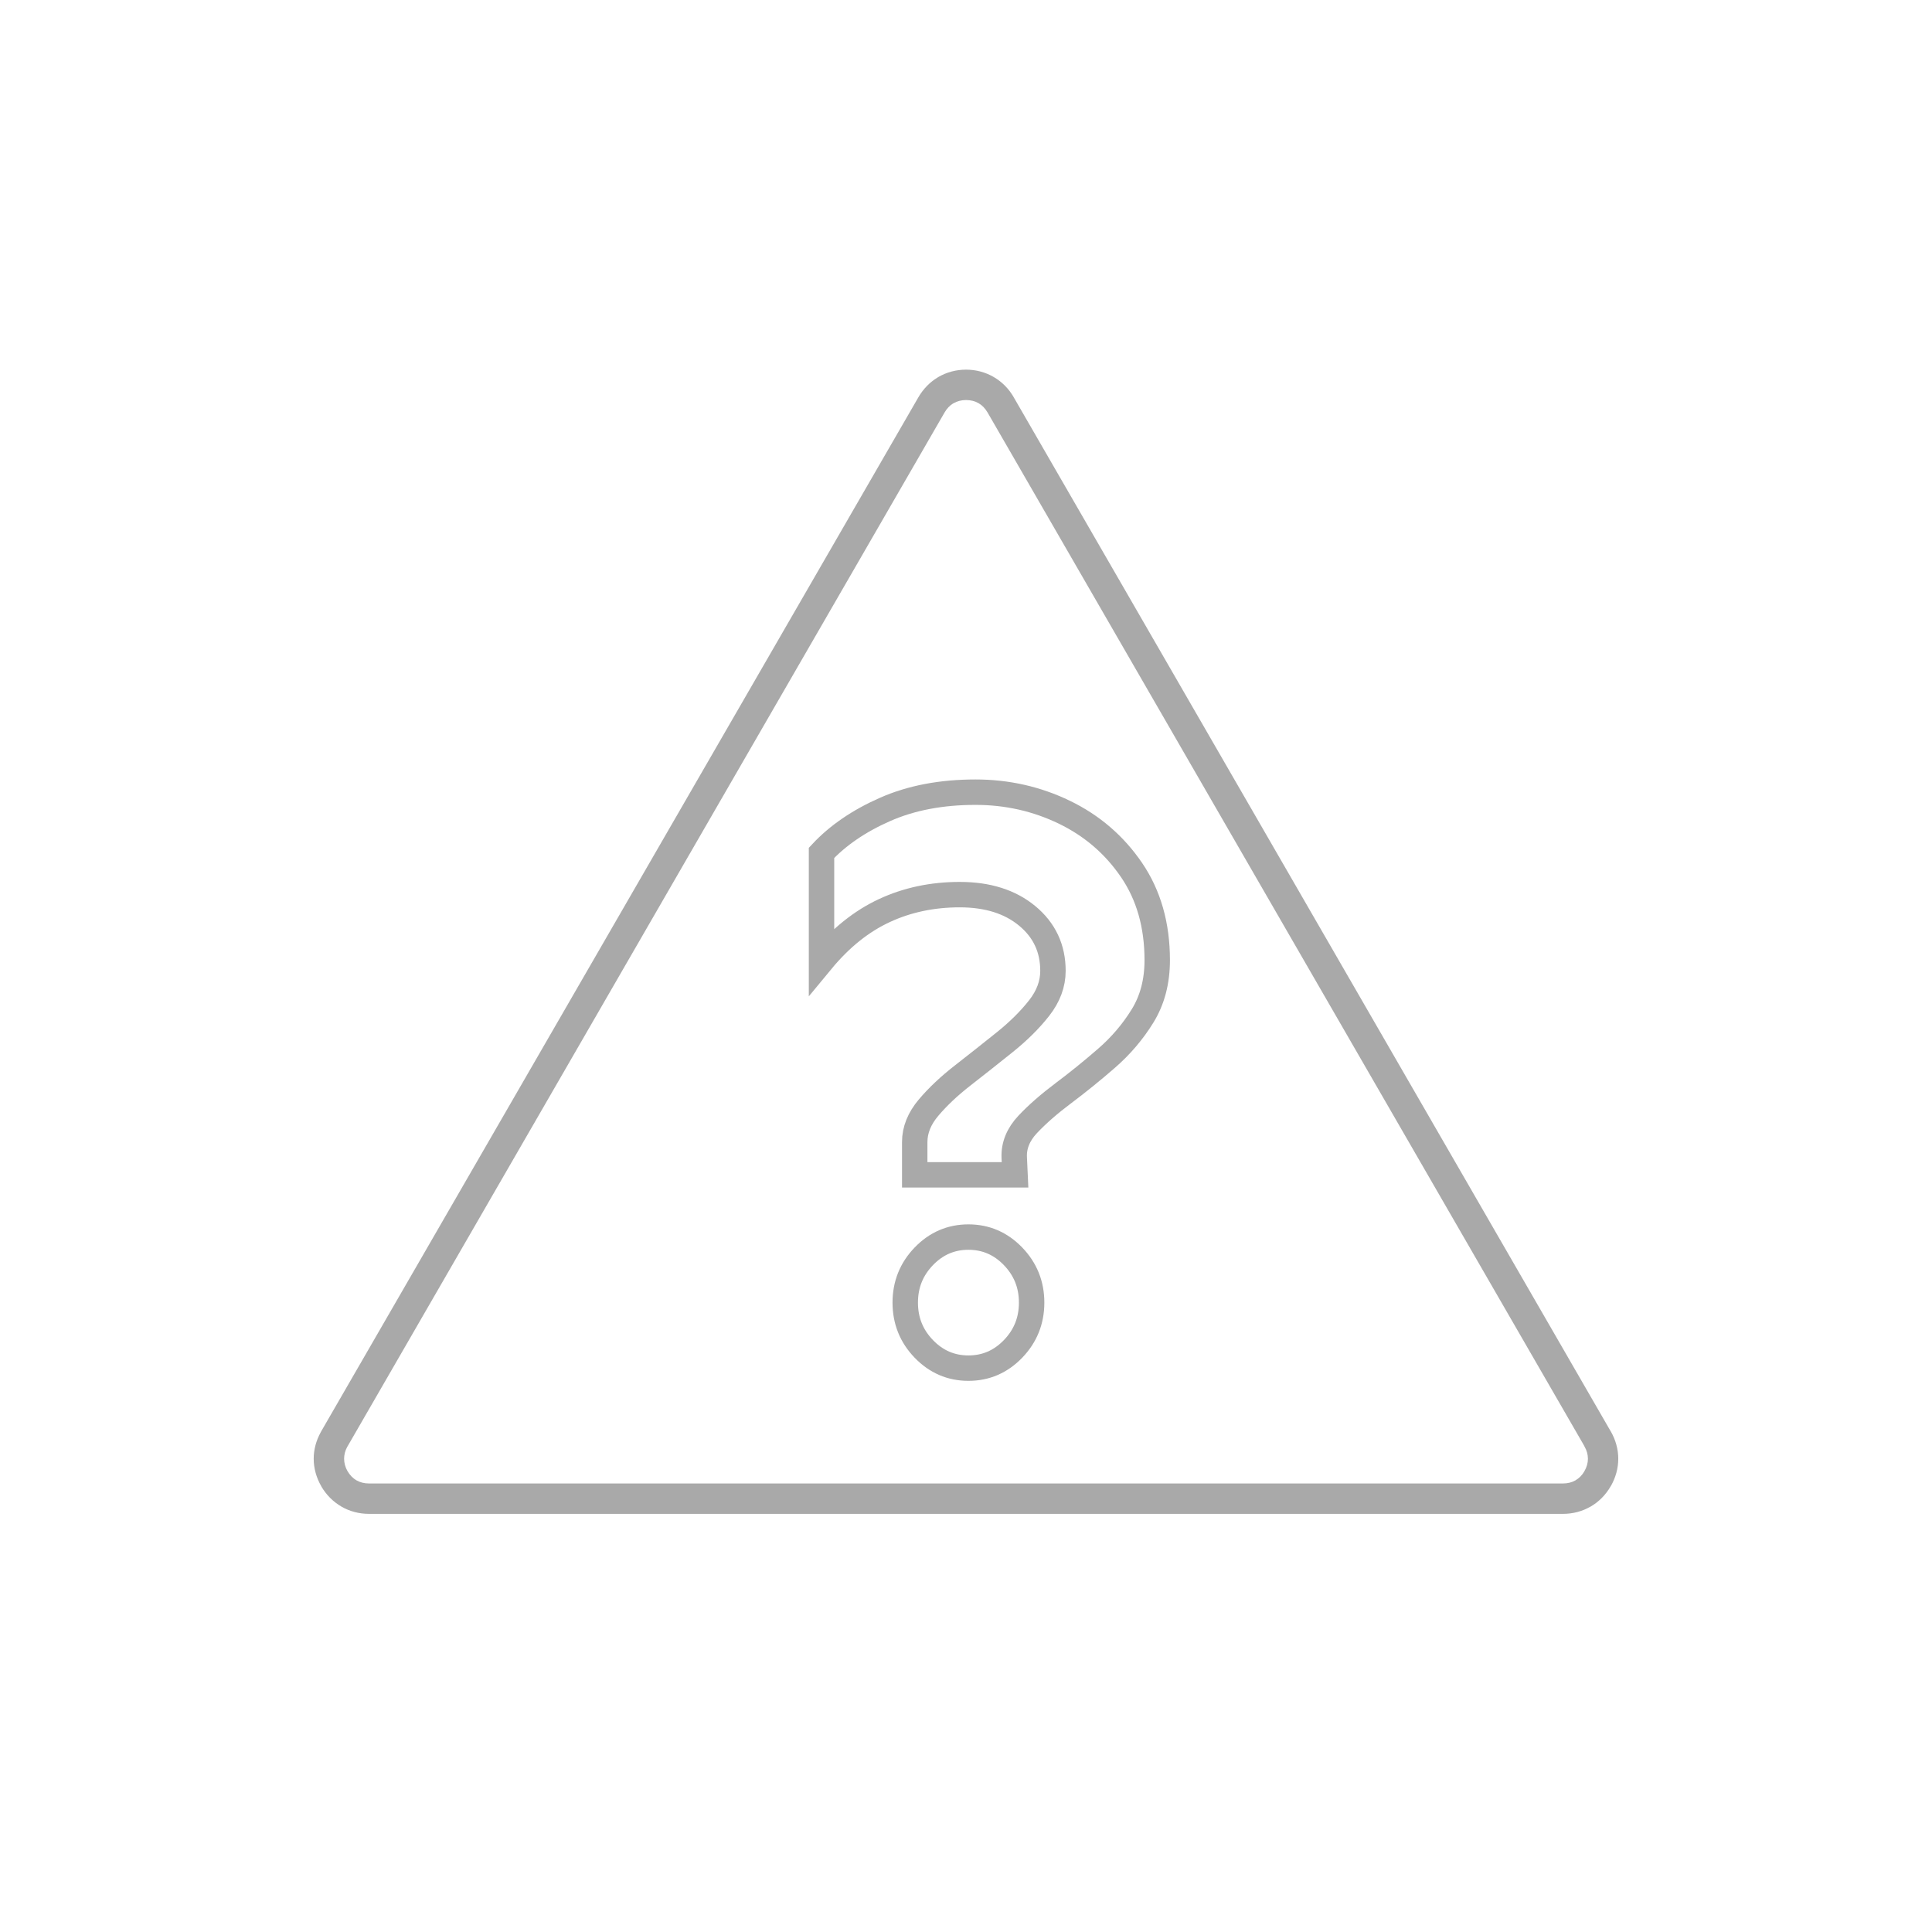 <?xml version="1.0" encoding="utf-8"?>
<!-- Generator: Adobe Illustrator 16.0.0, SVG Export Plug-In . SVG Version: 6.00 Build 0)  -->
<!DOCTYPE svg PUBLIC "-//W3C//DTD SVG 1.1//EN" "http://www.w3.org/Graphics/SVG/1.1/DTD/svg11.dtd">
<svg version="1.1" xmlns="http://www.w3.org/2000/svg" xmlns:xlink="http://www.w3.org/1999/xlink" x="0px" y="0px" width="100px"
	 height="100px" viewBox="0 0 100 100" enable-background="new 0 0 100 100" xml:space="preserve">
<g id="Layer_1" display="none">
	<path display="inline" fill-rule="evenodd" clip-rule="evenodd" fill="#ADADAD" d="M50,23.366c6.787,0,12.932,2.753,17.381,7.201
		c4.447,4.448,7.198,10.593,7.198,17.38c0,3.813-0.872,7.429-2.425,10.653c-1.552,3.223-3.787,6.055-6.516,8.307v6.664
		c0,1.402-0.57,2.674-1.492,3.596c-0.481,0.482-1.061,0.867-1.701,1.127v8.422c0,1.4-0.572,2.674-1.492,3.596
		c-0.921,0.92-2.194,1.492-3.596,1.492h-1.951v3.205c0,0.467-0.379,0.85-0.848,0.85H45.44c-0.469,0-0.847-0.383-0.847-0.85v-3.205
		h-1.951c-1.397,0-2.668-0.572-3.592-1.492l-0.002-0.004h-0.002l-0.008-0.008c-0.917-0.924-1.484-2.191-1.484-3.584v-2.227v-6.197
		c-0.639-0.258-1.214-0.645-1.696-1.125l-0.003-0.002v-0.002l-0.009-0.008c-0.917-0.924-1.484-2.189-1.484-3.584v-6.664
		c-2.729-2.252-4.964-5.086-6.517-8.307c-1.554-3.225-2.425-6.84-2.425-10.653c0-6.787,2.75-12.932,7.199-17.38
		C37.068,26.119,43.213,23.366,50,23.366L50,23.366z M27.205,23.953l-6.979-6.979c-0.33-0.33-0.867-0.33-1.197,0
		c-0.332,0.331-0.332,0.869,0,1.199l6.979,6.98c0.331,0.33,0.869,0.33,1.198,0C27.537,24.821,27.537,24.283,27.205,23.953
		L27.205,23.953z M73.994,25.152l6.979-6.98c0.33-0.33,0.33-0.868,0-1.199c-0.331-0.33-0.869-0.33-1.199,0l-6.979,6.979
		c-0.33,0.33-0.33,0.868,0,1.2C73.125,25.482,73.662,25.482,73.994,25.152L73.994,25.152z M16.917,47.099
		c0.468,0,0.849,0.379,0.849,0.846c0,0.47-0.381,0.848-0.849,0.848H7.046c-0.468,0-0.848-0.377-0.848-0.848
		c0-0.467,0.38-0.846,0.848-0.846H16.917L16.917,47.099z M83.084,48.792c-0.469,0-0.848-0.377-0.848-0.848
		c0-0.467,0.379-0.846,0.848-0.846h9.87c0.469,0,0.849,0.379,0.849,0.846c0,0.47-0.38,0.848-0.849,0.848H83.084L83.084,48.792z
		 M50.849,14.863c0,0.468-0.38,0.848-0.849,0.848s-0.848-0.379-0.848-0.848V4.991c0-0.467,0.379-0.848,0.848-0.848
		s0.849,0.381,0.849,0.848V14.863L50.849,14.863z M39.251,83.641H60.75v-4.982h-0.198h-3.123H42.571H39.45h-0.199V83.641
		L39.251,83.641z M60.75,85.336H39.251v1.379c0,0.936,0.381,1.783,0.993,2.396l0.003,0.002c0.612,0.613,1.46,0.992,2.396,0.992
		h2.798h9.118h2.799c0.935,0,1.783-0.381,2.396-0.994s0.996-1.463,0.996-2.396V85.336L60.75,85.336z M56.581,57.422l-0.002-0.043
		v-4.408h-5.73v4.408c0,0.469-0.38,0.848-0.849,0.848s-0.848-0.379-0.848-0.848v-4.408h-5.733v4.408v0.031v19.553h13.162V57.422
		L56.581,57.422z M56.579,51.275v-4.408c0-0.468,0.382-0.848,0.849-0.848c0.468,0,0.848,0.379,0.848,0.848v5.211l0.002,0.045v24.84
		h2.274c0.933,0,1.78-0.383,2.394-0.996c0.615-0.615,0.996-1.461,0.996-2.396v-7.066h0.002c0-0.248,0.111-0.494,0.32-0.66
		c2.678-2.137,4.865-4.861,6.367-7.979c1.442-2.998,2.253-6.363,2.253-9.919c0-6.318-2.562-12.04-6.702-16.182
		c-4.14-4.141-9.863-6.701-16.182-6.701c-6.32,0-12.04,2.56-16.182,6.701c-4.14,4.141-6.702,9.864-6.702,16.182
		c0,3.556,0.809,6.921,2.253,9.917c1.496,3.104,3.67,5.816,6.329,7.949c0.218,0.154,0.359,0.406,0.359,0.691v7.066
		c0,0.938,0.38,1.785,0.992,2.396l0.003,0.004c0.614,0.611,1.46,0.992,2.397,0.992h2.273v-24.84V52.09v-5.223
		c0-0.468,0.381-0.848,0.848-0.848c0.469,0,0.848,0.379,0.848,0.848v4.408h5.733v-4.408c0-0.468,0.379-0.848,0.848-0.848
		s0.849,0.379,0.849,0.848v4.408H56.579L56.579,51.275z M53.713,91.803h-7.425v2.355h7.425V91.803z"/>
</g>
<g id="Layer_2" display="none">
	<path display="inline" fill-rule="evenodd" clip-rule="evenodd" fill="#F48453" d="M48.893,22.601L34.425,47.656L17.987,76.121
		l-0.019,0.031c-0.104,0.194-0.157,0.401-0.157,0.606c0,0.22,0.06,0.439,0.175,0.641h0.001c0.121,0.209,0.281,0.372,0.463,0.478
		l0.002,0.001l0.001-0.001c0.182,0.106,0.402,0.162,0.643,0.162h61.806c0.241,0,0.462-0.056,0.644-0.161v-0.001
		c0.188-0.108,0.35-0.271,0.466-0.474l0.003-0.004h-0.003c0.118-0.204,0.179-0.422,0.179-0.641c0-0.215-0.061-0.434-0.179-0.638
		l-0.022-0.044L51.114,22.6v0.001c-0.122-0.209-0.28-0.372-0.464-0.477c-0.185-0.106-0.404-0.163-0.646-0.163
		s-0.46,0.057-0.644,0.163l-0.036,0.019C49.155,22.249,49.009,22.402,48.893,22.601L48.893,22.601z M53.405,64.667v5.665
		c0,0.433-0.353,0.784-0.786,0.784h-5.211c-0.433,0-0.785-0.352-0.785-0.784v-5.665c0-0.436,0.353-0.787,0.785-0.787h5.211
		C53.053,63.88,53.405,64.231,53.405,64.667L53.405,64.667z M51.834,69.546h-3.64v-4.095h3.64V69.546L51.834,69.546z M53.656,39.522
		l-0.379,20.564c-0.006,0.43-0.354,0.771-0.783,0.771v0.003h-5.045c-0.434,0-0.786-0.353-0.786-0.786l0.003-0.056l-0.323-20.568
		c-0.007-0.432,0.338-0.788,0.771-0.795h0.012v-0.003h5.75c0.434,0,0.786,0.352,0.786,0.787
		C53.661,39.467,53.659,39.496,53.656,39.522L53.656,39.522z M51.727,59.29H48.22l-0.299-19.065h4.157L51.727,59.29L51.727,59.29z
		 M33.068,46.87l14.468-25.056c0.249-0.428,0.585-0.772,0.987-1.018l0.05-0.031c0.427-0.246,0.913-0.377,1.43-0.377
		c0.515,0,0.998,0.131,1.425,0.377c0.426,0.246,0.783,0.602,1.041,1.049l-0.002,0.001l0.002,0.001l30.876,53.481l0.024,0.037
		c0.261,0.452,0.391,0.939,0.391,1.424c0,0.488-0.13,0.977-0.391,1.427l-0.002-0.001c-0.26,0.45-0.616,0.807-1.035,1.049
		l-0.002-0.001l-0.003,0.001c-0.425,0.246-0.911,0.378-1.426,0.378H19.097c-0.516,0-1.002-0.132-1.429-0.378l0.001-0.001
		c-0.425-0.245-0.781-0.601-1.041-1.047l0.003-0.001l-0.003-0.003c-0.259-0.451-0.391-0.938-0.391-1.423
		c0-0.467,0.123-0.932,0.364-1.372l0.027-0.052L33.068,46.87z"/>
</g>
<g id="Layer_3" display="none">
	<path display="inline" fill-rule="evenodd" clip-rule="evenodd" fill="#ADADAD" d="M81.386,49.269l1.485-3.348l-10.717,0.014
		c-0.641,0-1.236,0.178-1.73,0.5c-0.474,0.308-0.854,0.748-1.096,1.291l-0.688,1.543H81.386L81.386,49.269z M67.327,50.724
		l1.015,2.279c0.355,0.801,0.904,1.441,1.578,1.878c0.65,0.422,1.422,0.653,2.25,0.651l1.013-0.002
		c-1.267,6.413-4.699,12.052-9.502,16.118c-4.937,4.178-11.322,6.697-18.3,6.697c-7.829,0-14.919-3.173-20.049-8.302
		c-5.129-5.126-8.302-12.211-8.302-20.039c0-7.83,3.173-14.918,8.303-20.047c5.13-5.132,12.219-8.305,20.048-8.305
		c6.978,0,13.364,2.521,18.3,6.698c4.804,4.067,8.235,9.707,9.503,16.125h-1.029c-0.826,0.002-1.596,0.233-2.244,0.654
		c-0.67,0.438-1.217,1.076-1.571,1.875l-1.011,2.267l-3.613,0.002c0.064-0.117,0.096-0.252,0.089-0.395
		c-0.29-4.854-2.456-9.201-5.778-12.328c-3.307-3.109-7.756-5.015-12.651-5.015c-5.098,0-9.715,2.066-13.056,5.407
		c-3.34,3.341-5.407,7.956-5.407,13.054c0,5.1,2.067,9.716,5.407,13.057c3.341,3.341,7.958,5.408,13.056,5.408
		c4.893,0,9.342-1.904,12.646-5.014c3.325-3.126,5.49-7.473,5.782-12.323c0.008-0.146-0.027-0.284-0.094-0.401L67.327,50.724
		L67.327,50.724z M62.445,50.725l-9.16,0.003c0.078,0.137,0.113,0.298,0.088,0.465c-0.291,1.962-1.287,3.696-2.724,4.932
		c-1.417,1.223-3.262,1.961-5.276,1.961c-2.229,0-4.251-0.904-5.714-2.368l-0.001,0.001c-1.463-1.462-2.369-3.484-2.369-5.717
		c0-2.231,0.906-4.252,2.369-5.715c1.463-1.466,3.485-2.373,5.715-2.373c2.015,0,3.862,0.741,5.28,1.965
		c1.436,1.238,2.432,2.975,2.722,4.939c0.023,0.165-0.011,0.324-0.086,0.46l9.153-0.003c-0.052-0.092-0.083-0.197-0.089-0.311
		c-0.269-4.468-2.263-8.473-5.324-11.354c-3.043-2.862-7.144-4.617-11.655-4.617c-4.696,0-8.949,1.904-12.026,4.98
		c-3.078,3.078-4.981,7.33-4.981,12.025c0,4.698,1.904,8.95,4.981,12.027s7.33,4.98,12.026,4.98c4.51,0,8.61-1.752,11.652-4.614
		c3.063-2.881,5.057-6.886,5.327-11.352C62.358,50.926,62.394,50.819,62.445,50.725L62.445,50.725z M52.02,50.728l-7.087,0.005
		c-0.399,0-0.726-0.325-0.726-0.727c0-0.399,0.326-0.724,0.726-0.724l7.087-0.003c-0.041-0.075-0.071-0.161-0.086-0.252
		c-0.234-1.612-1.053-3.037-2.232-4.052c-1.159-1.001-2.672-1.605-4.329-1.605c-1.832,0-3.49,0.741-4.686,1.938
		c-1.199,1.2-1.942,2.858-1.942,4.692c0,1.83,0.743,3.489,1.942,4.688l-0.001,0.001l0.001,0.002
		c1.197,1.197,2.854,1.938,4.686,1.938c1.655,0,3.167-0.604,4.326-1.604c1.177-1.014,1.996-2.436,2.234-4.046
		C51.948,50.891,51.977,50.805,52.02,50.728L52.02,50.728z M82.374,49.995l1.979,4.426c0.156,0.35,0.062,0.797-0.213,0.996
		c-0.102,0.075-0.214,0.104-0.323,0.096l-9.153,0.016c-1.288,6.863-4.927,12.896-10.044,17.229
		c-5.191,4.395-11.906,7.044-19.239,7.044c-8.226,0-15.679-3.336-21.073-8.729c-5.396-5.394-8.735-12.844-8.735-21.068
		c0-8.232,3.336-15.684,8.729-21.076c5.395-5.396,12.849-8.73,21.079-8.73c7.333,0,14.047,2.649,19.239,7.045
		c5.117,4.333,8.754,10.366,10.043,17.231l9.164-0.013c0.103-0.005,0.208,0.025,0.305,0.095c0.273,0.198,0.369,0.644,0.214,0.995
		L82.374,49.995L82.374,49.995z M72.17,54.076l10.706-0.02l-1.489-3.329l-12.744,0.006l0.689,1.55
		c0.242,0.545,0.625,0.986,1.099,1.295C70.928,53.898,71.524,54.076,72.17,54.076z"/>
</g>
<g id="Layer_4" display="none">
	<path display="inline" fill-rule="evenodd" clip-rule="evenodd" fill="#F2723B" d="M34.775,59.715l12.094-15.658
		c0.165-0.215,0.417-0.324,0.668-0.313l14.197-0.013l4.275-7.565l-1.373,0.675c-0.398,0.194-0.882,0.031-1.076-0.369l-2.967-6.054
		c-0.194-0.388-0.039-0.859,0.34-1.063l0,0l19.277-10.361c0.393-0.21,0.885-0.063,1.094,0.331c0.068,0.121,0.096,0.251,0.096,0.381
		h0.004v21.908c0,0.449-0.363,0.809-0.809,0.809h-0.037l-6.674,0.235c-0.446,0.016-0.818-0.331-0.831-0.775l-0.045-1.154
		l-6.237,10.958c-0.156,0.271-0.442,0.42-0.735,0.408l-14.833,0.025L41.385,64.82c-0.473,0.617-1.157,0.984-1.876,1.076
		c-0.72,0.092-1.474-0.09-2.091-0.566l-2.135-1.648l0,0c-0.617-0.477-0.979-1.16-1.071-1.879
		C34.12,61.086,34.297,60.33,34.775,59.715L34.775,59.715L34.775,59.715z M82.037,71.762h-53.8V17.963
		c0-0.445-0.363-0.809-0.809-0.809c-0.447,0-0.81,0.363-0.81,0.809v53.798h-8.654c-0.448,0-0.81,0.363-0.81,0.813
		c0,0.445,0.361,0.807,0.81,0.807h8.654v8.656c0,0.445,0.362,0.809,0.81,0.809c0.445,0,0.809-0.363,0.809-0.809v-8.656h53.8
		c0.445,0,0.809-0.361,0.809-0.807C82.846,72.125,82.482,71.762,82.037,71.762L82.037,71.762z M47.906,45.356L36.06,60.686
		l-0.01,0.016c-0.203,0.266-0.279,0.59-0.237,0.9c0.037,0.303,0.193,0.596,0.454,0.799l0.007,0.006l2.131,1.648
		c0.264,0.203,0.592,0.281,0.9,0.24c0.306-0.037,0.602-0.191,0.805-0.457l10.056-13.017h0.004c0.146-0.19,0.375-0.314,0.636-0.314
		L65.6,50.483l7.412-13.023c0.137-0.234,0.385-0.396,0.675-0.406c0.446-0.017,0.82,0.334,0.837,0.775l0.111,3.19l5.15-0.184V21.058
		l-17.404,9.35l2.271,4.632l2.986-1.464l0,0c0.229-0.114,0.51-0.114,0.748,0.022c0.388,0.217,0.525,0.709,0.307,1.095l-5.77,10.208
		c-0.133,0.265-0.403,0.442-0.718,0.442L47.906,45.356z"/>
</g>
<g id="Layer_5" display="none">
	<g display="inline">
		<path fill-rule="evenodd" clip-rule="evenodd" fill="#ADADAD" d="M86.831,30.597h-28.45v5.02c2.121,1.461,3.898,3.458,5.166,5.814
			c1.353,2.518,2.13,5.445,2.13,8.568c0,3.122-0.777,6.051-2.13,8.569c-1.268,2.357-3.045,4.354-5.166,5.814v5.023h28.45V30.597
			L86.831,30.597z M9.556,23.447h33.219h14.454h33.216c0.829,0,1.583,0.335,2.126,0.883c0.544,0.544,0.883,1.299,0.883,2.126v47.089
			c0,0.83-0.339,1.58-0.883,2.129c-0.017,0.018-0.037,0.033-0.054,0.047c-0.542,0.518-1.271,0.832-2.072,0.832H57.229H42.774H9.556
			c-0.825,0-1.578-0.338-2.123-0.879L7.43,75.666c-0.545-0.545-0.883-1.295-0.883-2.121V26.456c0-0.827,0.338-1.579,0.883-2.123
			l0.003-0.003H7.43C7.974,23.782,8.728,23.447,9.556,23.447L9.556,23.447z M90.444,25.165c0.354,0,0.68,0.146,0.912,0.379
			c0.229,0.232,0.38,0.557,0.38,0.912v47.089c0,0.354-0.15,0.676-0.38,0.912l-0.033,0.033c-0.23,0.213-0.542,0.346-0.879,0.346
			H58.092v-3.713h29.602c0.473,0,0.855-0.385,0.855-0.861V29.735c0-0.474-0.383-0.858-0.855-0.858H58.092v-3.712H90.444
			L90.444,25.165z M41.912,25.165H9.556c-0.355,0-0.676,0.146-0.909,0.379L8.643,25.54c-0.229,0.236-0.378,0.559-0.378,0.916v47.089
			c0,0.354,0.148,0.678,0.378,0.912c0.233,0.232,0.558,0.379,0.913,0.379h32.356v-3.713H12.311c-0.477,0-0.858-0.385-0.858-0.861
			V29.735c0-0.474,0.382-0.858,0.858-0.858h29.602V25.165L41.912,25.165z M50.859,25.165v49.671h5.511V64.109V35.887V25.165H50.859
			L50.859,25.165z M49.139,74.836V25.165h-5.506v10.723v28.222v10.727H49.139L49.139,74.836z M78.484,46.754
			c0.899,0,1.714,0.365,2.302,0.957c0.589,0.589,0.954,1.403,0.954,2.303c0,0.896-0.365,1.71-0.954,2.3l0,0
			c-0.588,0.588-1.402,0.953-2.302,0.953c-0.898,0-1.713-0.365-2.305-0.953l-0.052-0.057c-0.557-0.582-0.903-1.376-0.903-2.244
			c0-0.899,0.369-1.714,0.955-2.303C76.771,47.12,77.586,46.754,78.484,46.754L78.484,46.754z M79.57,48.928
			c0.275,0.273,0.453,0.66,0.453,1.086c0,0.429-0.174,0.811-0.45,1.085v0.002L79.57,51.1c-0.277,0.279-0.664,0.451-1.086,0.451
			c-0.426,0-0.811-0.172-1.089-0.451l-0.036-0.035c-0.254-0.27-0.413-0.642-0.413-1.05c0-0.426,0.173-0.813,0.449-1.086
			c0.278-0.28,0.663-0.453,1.089-0.453C78.906,48.475,79.293,48.648,79.57,48.928L79.57,48.928z M21.52,46.754
			c-0.87,0-1.664,0.345-2.248,0.906l-0.055,0.051c-0.588,0.589-0.957,1.403-0.957,2.303c0,0.892,0.365,1.703,0.951,2.294
			l0.006,0.004v0.002h0.003c0.588,0.592,1.402,0.953,2.3,0.953c0.898,0,1.714-0.365,2.301-0.953c0.589-0.588,0.953-1.402,0.953-2.3
			c0-0.899-0.364-1.714-0.953-2.303l-0.003,0.003C23.229,47.124,22.415,46.754,21.52,46.754L21.52,46.754z M22.604,48.921
			c-0.274-0.273-0.659-0.446-1.085-0.446c-0.409,0-0.781,0.159-1.052,0.413l-0.034,0.04c-0.281,0.273-0.449,0.66-0.449,1.086
			c0,0.429,0.168,0.811,0.442,1.085l0.007,0.006c0.273,0.273,0.659,0.445,1.086,0.445c0.426,0,0.808-0.172,1.087-0.451
			c0.278-0.279,0.45-0.661,0.45-1.085c0-0.426-0.172-0.813-0.452-1.086l0.002-0.003L22.604,48.921L22.604,48.921z M19.211,52.309
			L19.22,51.1C18.885,51.434,18.883,51.971,19.211,52.309L19.211,52.309z M16.434,65.33h10.169c0.478,0,0.859-0.383,0.859-0.857
			c0-0.479-0.382-0.859-0.859-0.859H16.434c-0.473,0-0.861,0.381-0.861,0.859C15.572,64.947,15.961,65.33,16.434,65.33L16.434,65.33
			z M73.4,65.33c-0.477,0-0.862-0.383-0.862-0.857c0-0.479,0.386-0.859,0.862-0.859h10.168c0.473,0,0.858,0.381,0.858,0.859
			c0,0.475-0.386,0.857-0.858,0.857H73.4L73.4,65.33z M73.4,36.39c-0.477,0-0.862-0.389-0.862-0.862
			c0-0.473,0.386-0.861,0.862-0.861h10.168c0.473,0,0.858,0.389,0.858,0.861c0,0.474-0.386,0.862-0.858,0.862H73.4L73.4,36.39z
			 M16.434,36.39h10.169c0.478,0,0.859-0.389,0.859-0.862c0-0.473-0.382-0.861-0.859-0.861H16.434c-0.473,0-0.861,0.389-0.861,0.861
			C15.572,36.001,15.961,36.39,16.434,36.39L16.434,36.39z M58.381,37.763c1.471,1.214,2.715,2.734,3.655,4.482
			c1.22,2.268,1.924,4.918,1.924,7.754c0,2.833-0.704,5.487-1.927,7.758c-0.938,1.744-2.182,3.27-3.652,4.479V37.763L58.381,37.763z
			 M41.622,37.763c-1.471,1.214-2.715,2.734-3.654,4.482c-1.22,2.268-1.924,4.922-1.924,7.754c0,2.833,0.704,5.487,1.924,7.758
			c0.939,1.744,2.184,3.27,3.654,4.479V37.763L41.622,37.763z M36.457,41.431c1.267-2.36,3.042-4.357,5.165-5.818v-5.016H13.169
			v38.809h28.453v-5.023c-2.123-1.457-3.898-3.457-5.165-5.814c-1.356-2.518-2.134-5.447-2.134-8.569
			C34.323,46.876,35.101,43.946,36.457,41.431z"/>
	</g>
</g>
<g id="Layer_6" display="none">
	<path display="inline" fill-rule="evenodd" clip-rule="evenodd" fill="#F2723B" d="M61.111,71.354l-11.168-9.297l-11.07,9.297
		H61.111L61.111,71.354z M43.833,47.557l-11.703-9.67c-0.559-0.462-0.991-1.01-1.28-1.628c-0.292-0.621-0.444-1.299-0.444-2.026
		v-1.773v-7.401h-5.192c-0.434,0-0.792-0.354-0.792-0.79v-8.454c0-0.438,0.357-0.793,0.792-0.793h49.575
		c0.434,0,0.793,0.354,0.793,0.793v8.454c0,0.436-0.359,0.79-0.793,0.79h-5.195v7.401v1.773c0,0.728-0.148,1.405-0.441,2.026
		c-0.289,0.618-0.721,1.166-1.281,1.628l-11.701,9.67c-0.383,0.314-0.668,0.681-0.861,1.085c-0.189,0.403-0.285,0.86-0.285,1.352
		c0,0.497,0.096,0.95,0.285,1.354c0.193,0.404,0.479,0.771,0.861,1.086l11.701,9.668c0.561,0.461,0.992,1.012,1.281,1.629
		c0.293,0.623,0.441,1.303,0.441,2.027v1.773v7.41h5.195c0.434,0,0.793,0.355,0.793,0.789v8.459c0,0.436-0.359,0.789-0.793,0.789
		H25.212c-0.434,0-0.792-0.354-0.792-0.789V75.73c0-0.434,0.357-0.789,0.792-0.789h5.192v-7.41v-1.773
		c0-0.725,0.153-1.404,0.444-2.023V63.73l0,0c0.29-0.617,0.721-1.168,1.28-1.629l11.703-9.668c0.378-0.314,0.667-0.682,0.86-1.086
		c0.189-0.404,0.286-0.857,0.286-1.354c0-0.491-0.097-0.944-0.286-1.352C44.5,48.238,44.21,47.872,43.833,47.557L43.833,47.557z
		 M33.137,36.673c-0.383-0.317-0.672-0.681-0.86-1.088c-0.19-0.401-0.29-0.858-0.29-1.353v-1.773v-7.401H68.01v7.401v1.773
		c0,0.494-0.096,0.951-0.287,1.353c-0.191,0.407-0.477,0.771-0.859,1.088l-11.701,9.666c-0.561,0.464-0.992,1.01-1.281,1.629
		c-0.293,0.621-0.441,1.301-0.441,2.025c0,0.724,0.148,1.407,0.441,2.026c0.289,0.619,0.721,1.166,1.281,1.627l11.705,9.672
		c0.379,0.313,0.664,0.68,0.855,1.088c0.191,0.4,0.287,0.855,0.287,1.352v1.773v7.402H31.987v-7.402v-1.773
		c0-0.496,0.1-0.951,0.286-1.352h0.003c0.188-0.408,0.478-0.775,0.86-1.088l11.702-9.672c0.56-0.461,0.988-1.008,1.281-1.627
		c0.289-0.619,0.44-1.299,0.44-2.026c0-0.725-0.151-1.404-0.44-2.023c-0.293-0.621-0.721-1.167-1.281-1.628L33.137,36.673
		L33.137,36.673z M50,46.383L64.57,34.348v-2.094H35.43v2.094L50,46.383L50,46.383z M65.863,35.327
		c0.189-0.154,0.285-0.381,0.285-0.608h0.004v-3.257c0-0.435-0.354-0.789-0.793-0.789H34.637c-0.435,0-0.789,0.354-0.789,0.789
		v3.257c0,0.261,0.124,0.491,0.317,0.634l15.331,12.665c0.295,0.246,0.721,0.236,1.007,0l0.002-0.003l0.003-0.003L65.863,35.327
		L65.863,35.327z M73.998,76.52H26.001V83.4h47.997V76.52L73.998,76.52z M73.998,16.599H26.001v6.877h5.196h37.605h5.195V16.599
		L73.998,16.599z M50.444,60.426l13.292,11.068c0.209,0.139,0.346,0.379,0.346,0.652c0,0.434-0.354,0.789-0.793,0.789H36.707v-0.004
		c-0.227,0-0.447-0.094-0.606-0.283c-0.276-0.332-0.233-0.83,0.1-1.109l13.236-11.113v0.002
		C49.723,60.186,50.148,60.176,50.444,60.426z"/>
</g>
<g id="Layer_7">
	<g>
		<path fill-rule="evenodd" clip-rule="evenodd" fill="#A9A9A9" d="M48.893,21.346L34.425,46.4L17.987,74.866l-0.019,0.031
			c-0.104,0.195-0.157,0.401-0.157,0.607c0,0.219,0.06,0.439,0.175,0.641h0.001c0.121,0.209,0.281,0.371,0.463,0.477l0.002,0.002
			l0.001-0.002c0.183,0.106,0.402,0.162,0.643,0.162h61.805c0.242,0,0.463-0.056,0.645-0.16v-0.002
			c0.188-0.107,0.35-0.27,0.465-0.474l0.004-0.003h-0.004c0.119-0.205,0.18-0.424,0.18-0.641c0-0.216-0.061-0.435-0.18-0.639
			l-0.021-0.044L51.113,21.344v0.002c-0.121-0.21-0.279-0.372-0.462-0.477c-0.186-0.106-0.404-0.163-0.646-0.163
			s-0.46,0.057-0.644,0.163l-0.036,0.019C49.155,20.994,49.009,21.147,48.893,21.346L48.893,21.346z M33.068,45.615L47.537,20.56
			c0.249-0.428,0.585-0.773,0.987-1.018l0.05-0.031c0.427-0.246,0.913-0.378,1.43-0.378c0.515,0,0.998,0.132,1.425,0.378
			c0.426,0.246,0.783,0.602,1.041,1.049l-0.002,0.001l0.002,0.001l30.875,53.48l0.025,0.039c0.26,0.451,0.391,0.938,0.391,1.424
			c0,0.488-0.131,0.975-0.391,1.426l-0.002-0.001c-0.26,0.45-0.617,0.807-1.037,1.05v-0.002l-0.004,0.002
			c-0.424,0.246-0.91,0.377-1.426,0.377H19.097c-0.516,0-1.002-0.131-1.429-0.377l0.001-0.002c-0.425-0.246-0.781-0.602-1.041-1.047
			l0.003-0.001l-0.003-0.003c-0.259-0.451-0.391-0.938-0.391-1.422c0-0.467,0.122-0.933,0.364-1.373l0.027-0.051L33.068,45.615z"/>
		<g>
			<path fill="none" stroke="#A9A9A9" stroke-width="1.316" stroke-miterlimit="10" d="M50.494,41.003
				c1.635,0,3.168,0.347,4.6,1.039c1.431,0.693,2.589,1.69,3.475,2.99c0.886,1.301,1.329,2.856,1.329,4.665
				c0,1.103-0.252,2.064-0.757,2.884c-0.504,0.82-1.131,1.556-1.88,2.205c-0.75,0.651-1.492,1.251-2.229,1.803
				c-0.735,0.552-1.349,1.089-1.84,1.611c-0.49,0.523-0.723,1.096-0.695,1.718l0.041,0.891h-5.192v-1.697
				c0-0.621,0.238-1.215,0.716-1.781c0.477-0.564,1.069-1.123,1.778-1.674c0.708-0.552,1.424-1.117,2.146-1.697
				c0.722-0.578,1.322-1.172,1.799-1.781c0.477-0.607,0.716-1.25,0.716-1.929c0-1.159-0.443-2.106-1.329-2.841
				c-0.886-0.735-2.051-1.103-3.496-1.103c-1.417,0-2.719,0.275-3.904,0.827c-1.186,0.551-2.269,1.42-3.25,2.608v-5.598
				c0.845-0.904,1.942-1.654,3.291-2.248C47.162,41.3,48.722,41.003,50.494,41.003z M50.126,64.031c0.899,0,1.669,0.332,2.31,0.996
				c0.641,0.665,0.961,1.463,0.961,2.396s-0.32,1.732-0.961,2.396s-1.41,0.996-2.31,0.996s-1.67-0.332-2.31-0.996
				c-0.641-0.664-0.961-1.463-0.961-2.396s0.32-1.731,0.961-2.396C48.456,64.363,49.227,64.031,50.126,64.031z"/>
		</g>
	</g>
</g>
<g id="Layer_8" display="none">
	<path display="inline" fill-rule="evenodd" clip-rule="evenodd" fill="#EE723B" d="M50,23.366c6.787,0,12.931,2.753,17.38,7.2
		c4.447,4.448,7.197,10.593,7.197,17.38c0,3.813-0.871,7.427-2.424,10.652c-1.553,3.224-3.787,6.055-6.516,8.308v6.664
		c0,1.402-0.57,2.674-1.492,3.595c-0.482,0.483-1.061,0.868-1.701,1.127v8.423c0,1.4-0.572,2.673-1.492,3.596
		c-0.922,0.92-2.195,1.49-3.596,1.49h-1.951v3.207c0,0.467-0.379,0.849-0.848,0.849H45.44c-0.468,0-0.846-0.382-0.846-0.849v-3.207
		h-1.952c-1.397,0-2.667-0.57-3.591-1.49l-0.001-0.004h-0.002l-0.008-0.008c-0.917-0.924-1.484-2.191-1.484-3.584v-2.227V78.29
		c-0.639-0.257-1.214-0.644-1.696-1.125l-0.003-0.001v-0.002l-0.008-0.009c-0.917-0.923-1.485-2.189-1.485-3.583v-6.664
		c-2.728-2.253-4.964-5.086-6.517-8.308c-1.554-3.226-2.425-6.84-2.425-10.652c0-6.787,2.75-12.932,7.199-17.38
		C37.068,26.119,43.213,23.366,50,23.366L50,23.366z M27.205,23.953l-6.979-6.979c-0.33-0.33-0.868-0.33-1.198,0
		c-0.332,0.331-0.332,0.869,0,1.198l6.979,6.98c0.331,0.33,0.869,0.33,1.198,0C27.538,24.82,27.538,24.283,27.205,23.953
		L27.205,23.953z M73.994,25.152l6.979-6.98c0.33-0.329,0.33-0.867,0-1.198c-0.33-0.33-0.869-0.33-1.199,0l-6.979,6.979
		c-0.33,0.33-0.33,0.867,0,1.199C73.125,25.482,73.662,25.482,73.994,25.152L73.994,25.152z M16.917,47.099
		c0.469,0,0.85,0.38,0.85,0.847c0,0.47-0.381,0.848-0.85,0.848h-9.87c-0.469,0-0.848-0.378-0.848-0.848
		c0-0.467,0.379-0.847,0.848-0.847H16.917L16.917,47.099z M83.084,48.793c-0.469,0-0.848-0.378-0.848-0.848
		c0-0.467,0.379-0.847,0.848-0.847h9.869c0.469,0,0.848,0.38,0.848,0.847c0,0.47-0.379,0.848-0.848,0.848H83.084L83.084,48.793z
		 M50.848,14.863c0,0.468-0.379,0.848-0.848,0.848s-0.848-0.38-0.848-0.848V4.991c0-0.468,0.379-0.848,0.848-0.848
		s0.848,0.38,0.848,0.848V14.863L50.848,14.863z M39.25,83.641h21.5v-4.982h-0.199h-3.123H42.571H39.45h-0.2V83.641L39.25,83.641z
		 M60.75,85.336h-21.5v1.379c0,0.936,0.381,1.783,0.994,2.396l0.003,0.003c0.612,0.613,1.46,0.992,2.395,0.992h2.798h9.118h2.799
		c0.934,0,1.783-0.381,2.396-0.995c0.613-0.613,0.996-1.462,0.996-2.396V85.336L60.75,85.336z M56.58,57.422l-0.002-0.044v-4.407
		h-5.73v4.407c0,0.469-0.379,0.849-0.848,0.849s-0.848-0.38-0.848-0.849v-4.407h-5.733v4.407v0.032v19.552H56.58V57.422
		L56.58,57.422z M56.578,51.274v-4.407c0-0.468,0.383-0.848,0.85-0.848s0.848,0.38,0.848,0.848v5.21l0.002,0.045v24.84h2.273
		c0.934,0,1.781-0.382,2.395-0.995c0.615-0.615,0.996-1.461,0.996-2.396v-7.066h0.002c0-0.249,0.111-0.494,0.32-0.661
		c2.678-2.136,4.865-4.862,6.367-7.978c1.441-2.998,2.252-6.363,2.252-9.919c0-6.318-2.561-12.039-6.703-16.182
		c-4.139-4.141-9.861-6.701-16.179-6.701c-6.32,0-12.04,2.561-16.182,6.701c-4.139,4.141-6.702,9.863-6.702,16.182
		c0,3.556,0.809,6.921,2.252,9.917c1.496,3.103,3.67,5.816,6.33,7.949c0.218,0.154,0.359,0.406,0.359,0.691v7.066
		c0,0.938,0.379,1.785,0.992,2.396l0.003,0.004c0.614,0.611,1.46,0.991,2.397,0.991h2.273v-24.84v-0.033v-5.222
		c0-0.468,0.381-0.848,0.848-0.848c0.469,0,0.848,0.38,0.848,0.848v4.407h5.733v-4.407c0-0.468,0.379-0.848,0.848-0.848
		s0.848,0.38,0.848,0.848v4.407H56.578L56.578,51.274z M53.713,91.801h-7.425v2.357h7.425V91.801z"/>
</g>
<g id="Layer_9" display="none">
	<path display="inline" fill-rule="evenodd" clip-rule="evenodd" fill="#A9A9A9" d="M81.385,49.269l1.486-3.348l-10.717,0.014
		c-0.643,0-1.236,0.178-1.731,0.5c-0.474,0.308-0.853,0.748-1.095,1.291l-0.688,1.543H81.385L81.385,49.269z M67.326,50.724
		l1.015,2.279c0.356,0.801,0.904,1.441,1.578,1.878c0.651,0.422,1.423,0.653,2.251,0.651l1.012-0.002
		c-1.267,6.413-4.699,12.052-9.502,16.118c-4.936,4.178-11.322,6.697-18.299,6.697c-7.829,0-14.919-3.173-20.049-8.302
		c-5.129-5.126-8.302-12.211-8.302-20.039c0-7.83,3.172-14.918,8.303-20.047c5.13-5.132,12.219-8.305,20.048-8.305
		c6.977,0,13.363,2.521,18.299,6.698c4.805,4.067,8.235,9.707,9.504,16.125h-1.029c-0.826,0.002-1.596,0.233-2.244,0.654
		c-0.671,0.438-1.217,1.076-1.572,1.875l-1.01,2.267l-3.614,0.002c0.064-0.117,0.097-0.252,0.089-0.395
		c-0.29-4.854-2.455-9.201-5.777-12.328c-3.307-3.109-7.756-5.015-12.65-5.015c-5.098,0-9.715,2.066-13.056,5.407
		c-3.34,3.341-5.407,7.956-5.407,13.054c0,5.1,2.067,9.716,5.407,13.057c3.341,3.341,7.958,5.408,13.056,5.408
		c4.892,0,9.342-1.904,12.645-5.014c3.325-3.126,5.49-7.473,5.782-12.323c0.009-0.146-0.026-0.284-0.093-0.401L67.326,50.724
		L67.326,50.724z M62.444,50.725l-9.159,0.003c0.078,0.137,0.113,0.298,0.088,0.465c-0.291,1.962-1.289,3.696-2.724,4.932
		c-1.417,1.223-3.261,1.961-5.275,1.961c-2.229,0-4.251-0.904-5.714-2.368l-0.001,0.001c-1.463-1.462-2.369-3.484-2.369-5.717
		c0-2.231,0.906-4.252,2.369-5.715c1.463-1.466,3.485-2.373,5.716-2.373c2.015,0,3.862,0.741,5.279,1.965
		c1.435,1.238,2.431,2.975,2.721,4.939c0.024,0.165-0.011,0.324-0.086,0.46l9.153-0.003c-0.051-0.092-0.082-0.197-0.089-0.311
		c-0.269-4.468-2.263-8.473-5.323-11.354c-3.044-2.862-7.144-4.617-11.654-4.617c-4.697,0-8.949,1.904-12.026,4.98
		c-3.078,3.078-4.981,7.33-4.981,12.025c0,4.698,1.903,8.95,4.981,12.027c3.078,3.077,7.33,4.98,12.026,4.98
		c4.51,0,8.609-1.752,11.65-4.614c3.063-2.881,5.057-6.886,5.327-11.352C62.357,50.926,62.393,50.819,62.444,50.725L62.444,50.725z
		 M52.02,50.728l-7.087,0.005c-0.4,0-0.726-0.325-0.726-0.727c0-0.399,0.326-0.724,0.726-0.724l7.087-0.003
		c-0.042-0.075-0.072-0.161-0.086-0.252c-0.235-1.612-1.052-3.037-2.231-4.052c-1.159-1.001-2.672-1.605-4.329-1.605
		c-1.832,0-3.49,0.741-4.686,1.938c-1.2,1.2-1.942,2.858-1.942,4.692c0,1.83,0.742,3.489,1.942,4.688l-0.001,0.001l0.001,0.002
		c1.197,1.197,2.854,1.938,4.686,1.938c1.655,0,3.167-0.604,4.326-1.604c1.178-1.014,1.995-2.436,2.234-4.046
		C51.947,50.891,51.977,50.805,52.02,50.728L52.02,50.728z M82.373,49.995l1.979,4.426c0.156,0.35,0.063,0.797-0.213,0.996
		c-0.102,0.075-0.213,0.104-0.322,0.096l-9.154,0.016c-1.288,6.863-4.926,12.896-10.044,17.229
		c-5.19,4.395-11.905,7.044-19.237,7.044c-8.226,0-15.679-3.336-21.073-8.729c-5.396-5.394-8.735-12.844-8.735-21.068
		c0-8.232,3.336-15.684,8.729-21.076c5.395-5.396,12.849-8.73,21.079-8.73c7.332,0,14.046,2.649,19.237,7.045
		c5.118,4.333,8.755,10.366,10.043,17.231l9.165-0.013c0.102-0.005,0.207,0.025,0.305,0.095c0.273,0.198,0.368,0.644,0.213,0.995
		L82.373,49.995L82.373,49.995z M72.17,54.076l10.705-0.02l-1.488-3.329l-12.745,0.006l0.689,1.55
		c0.243,0.545,0.626,0.986,1.1,1.295C70.928,53.898,71.523,54.076,72.17,54.076z"/>
</g>
<g id="Layer_10" display="none">
	<path display="inline" fill-rule="evenodd" clip-rule="evenodd" fill="#EE723B" d="M61.111,71.354l-11.168-9.297l-11.07,9.297
		H61.111L61.111,71.354z M43.833,47.557l-11.703-9.67c-0.559-0.462-0.991-1.01-1.28-1.628c-0.292-0.621-0.444-1.299-0.444-2.026
		v-1.773v-7.402h-5.192c-0.434,0-0.792-0.354-0.792-0.789v-8.455c0-0.438,0.357-0.792,0.792-0.792h49.574
		c0.436,0,0.793,0.354,0.793,0.792v8.455c0,0.436-0.357,0.789-0.793,0.789h-5.194v7.402v1.773c0,0.728-0.149,1.405-0.441,2.026
		c-0.289,0.618-0.721,1.166-1.281,1.628l-11.701,9.67c-0.383,0.314-0.668,0.681-0.861,1.085c-0.189,0.403-0.285,0.86-0.285,1.352
		c0,0.497,0.096,0.95,0.285,1.354c0.193,0.404,0.479,0.771,0.861,1.086l11.701,9.668c0.561,0.461,0.992,1.012,1.281,1.629
		c0.292,0.623,0.441,1.303,0.441,2.027v1.773v7.41h5.194c0.436,0,0.793,0.355,0.793,0.789v8.459c0,0.436-0.357,0.789-0.793,0.789
		H25.212c-0.434,0-0.792-0.354-0.792-0.789V75.73c0-0.434,0.357-0.789,0.792-0.789h5.192v-7.41v-1.773
		c0-0.725,0.152-1.404,0.444-2.023V63.73l0,0c0.29-0.617,0.721-1.168,1.28-1.629l11.703-9.668c0.378-0.314,0.667-0.682,0.86-1.086
		c0.19-0.404,0.286-0.857,0.286-1.354c0-0.491-0.096-0.945-0.286-1.352C44.5,48.238,44.21,47.872,43.833,47.557L43.833,47.557z
		 M33.137,36.672c-0.383-0.316-0.672-0.681-0.861-1.087c-0.189-0.401-0.289-0.858-0.289-1.353v-1.773v-7.402H68.01v7.402v1.773
		c0,0.494-0.097,0.951-0.287,1.353c-0.192,0.406-0.478,0.771-0.859,1.087l-11.702,9.666c-0.56,0.464-0.991,1.01-1.28,1.63
		c-0.293,0.621-0.441,1.301-0.441,2.025c0,0.724,0.148,1.407,0.441,2.026c0.289,0.619,0.721,1.166,1.28,1.627l11.705,9.672
		c0.379,0.313,0.664,0.68,0.856,1.088c0.19,0.4,0.287,0.855,0.287,1.352v1.773v7.402H31.987v-7.402v-1.773
		c0-0.496,0.1-0.951,0.286-1.352h0.003c0.189-0.408,0.478-0.775,0.861-1.088l11.702-9.672c0.559-0.461,0.988-1.008,1.28-1.627
		c0.29-0.619,0.441-1.299,0.441-2.026c0-0.725-0.151-1.404-0.441-2.023c-0.292-0.622-0.721-1.168-1.28-1.628L33.137,36.672
		L33.137,36.672z M50,46.382L64.57,34.348v-2.094H35.43v2.094L50,46.382L50,46.382z M65.862,35.327
		c0.19-0.154,0.286-0.382,0.286-0.608h0.003v-3.257c0-0.436-0.354-0.789-0.792-0.789H34.637c-0.435,0-0.789,0.354-0.789,0.789v3.257
		c0,0.261,0.124,0.491,0.317,0.634l15.331,12.665c0.295,0.246,0.721,0.236,1.007,0l0.002-0.003l0.003-0.003L65.862,35.327
		L65.862,35.327z M73.997,76.52H26.001V83.4h47.996V76.52L73.997,76.52z M73.997,16.599H26.001v6.877h5.196h37.605h5.194V16.599
		L73.997,16.599z M50.444,60.426l13.292,11.068c0.209,0.139,0.346,0.379,0.346,0.652c0,0.434-0.354,0.789-0.793,0.789H36.707v-0.004
		c-0.227,0-0.447-0.094-0.606-0.283c-0.276-0.332-0.233-0.83,0.1-1.109l13.236-11.113v0.002
		C49.723,60.186,50.148,60.176,50.444,60.426z"/>
</g>
<g id="Layer_11" display="none">
	<path display="inline" fill-rule="evenodd" clip-rule="evenodd" fill="#A9A9A9" d="M34.775,59.716l12.094-15.658
		c0.165-0.216,0.417-0.325,0.668-0.314l14.197-0.013l4.275-7.564l-1.374,0.674c-0.397,0.194-0.882,0.031-1.076-0.369l-2.967-6.054
		c-0.194-0.388-0.038-0.859,0.34-1.063l0,0l19.278-10.361c0.392-0.21,0.884-0.063,1.094,0.331c0.066,0.121,0.096,0.251,0.096,0.382
		h0.004v21.908c0,0.448-0.363,0.808-0.809,0.808h-0.038l-6.674,0.235c-0.446,0.017-0.818-0.331-0.831-0.775l-0.045-1.154
		l-6.236,10.959c-0.156,0.27-0.443,0.419-0.736,0.407l-14.833,0.024L41.385,64.82c-0.473,0.617-1.157,0.983-1.876,1.075
		c-0.72,0.094-1.474-0.088-2.091-0.565l-2.135-1.648l0,0c-0.617-0.477-0.979-1.16-1.071-1.88
		C34.12,61.086,34.297,60.329,34.775,59.716L34.775,59.716L34.775,59.716z M82.037,71.762h-53.8V17.963
		c0-0.445-0.363-0.808-0.809-0.808c-0.447,0-0.81,0.362-0.81,0.808v53.799h-8.654c-0.448,0-0.81,0.363-0.81,0.812
		c0,0.445,0.361,0.808,0.81,0.808h8.654v8.656c0,0.445,0.362,0.808,0.81,0.808c0.445,0,0.809-0.362,0.809-0.808v-8.656h53.8
		c0.445,0,0.808-0.362,0.808-0.808C82.845,72.125,82.482,71.762,82.037,71.762L82.037,71.762z M47.906,45.355L36.06,60.686
		l-0.01,0.016c-0.203,0.265-0.279,0.589-0.238,0.901c0.038,0.302,0.194,0.595,0.455,0.798l0.007,0.007l2.131,1.646
		c0.264,0.203,0.592,0.281,0.9,0.242c0.306-0.039,0.602-0.193,0.805-0.458l10.056-13.017h0.003c0.146-0.191,0.375-0.315,0.636-0.315
		L65.6,50.483l7.412-13.023c0.137-0.235,0.385-0.397,0.674-0.406c0.446-0.018,0.82,0.333,0.838,0.775l0.111,3.19l5.149-0.185V21.058
		l-17.403,9.35l2.271,4.632l2.986-1.464l0,0c0.229-0.114,0.51-0.114,0.748,0.022c0.387,0.217,0.524,0.71,0.306,1.095l-5.769,10.209
		c-0.133,0.264-0.404,0.441-0.719,0.441L47.906,45.355z"/>
</g>
<g id="Layer_12" display="none">
	<g display="inline">
		<path fill-rule="evenodd" clip-rule="evenodd" fill="#EE723B" d="M86.83,30.597H58.381v5.02c2.119,1.461,3.898,3.458,5.166,5.814
			c1.352,2.518,2.129,5.445,2.129,8.568c0,3.122-0.777,6.051-2.129,8.569c-1.268,2.357-3.047,4.355-5.166,5.814v5.023H86.83V30.597
			L86.83,30.597z M9.556,23.447h33.219h14.454h33.215c0.83,0,1.584,0.336,2.127,0.883c0.543,0.544,0.883,1.299,0.883,2.126v47.089
			c0,0.83-0.34,1.58-0.883,2.129c-0.018,0.018-0.037,0.033-0.055,0.047c-0.541,0.518-1.27,0.832-2.072,0.832H57.229H42.775H9.556
			c-0.825,0-1.579-0.338-2.123-0.879L7.43,75.668c-0.545-0.545-0.883-1.295-0.883-2.123V26.456c0-0.827,0.337-1.578,0.883-2.122
			l0.003-0.004H7.43C7.974,23.783,8.727,23.447,9.556,23.447L9.556,23.447z M90.443,25.165c0.355,0,0.68,0.146,0.912,0.379
			c0.23,0.232,0.381,0.558,0.381,0.912v47.089c0,0.354-0.15,0.676-0.381,0.912l-0.033,0.033c-0.23,0.213-0.541,0.346-0.879,0.346
			H58.092v-3.713h29.602c0.473,0,0.854-0.385,0.854-0.861V29.735c0-0.473-0.381-0.858-0.854-0.858H58.092v-3.712H90.443
			L90.443,25.165z M41.913,25.165H9.556c-0.355,0-0.676,0.146-0.91,0.379l-0.003-0.003c-0.229,0.235-0.378,0.558-0.378,0.915v47.089
			c0,0.354,0.149,0.678,0.378,0.912c0.233,0.234,0.558,0.379,0.914,0.379h32.356v-3.713H12.311c-0.477,0-0.859-0.385-0.859-0.861
			V29.735c0-0.473,0.382-0.858,0.859-0.858h29.602V25.165L41.913,25.165z M50.86,25.165v49.671h5.511V64.109V35.887V25.165H50.86
			L50.86,25.165z M49.139,74.836V25.165h-5.506v10.723v28.222v10.727H49.139L49.139,74.836z M78.484,46.754
			c0.898,0,1.713,0.365,2.301,0.957c0.59,0.589,0.955,1.403,0.955,2.303c0,0.896-0.365,1.71-0.955,2.302l0,0
			c-0.588,0.588-1.402,0.951-2.301,0.951s-1.713-0.363-2.305-0.951l-0.053-0.059c-0.557-0.582-0.902-1.375-0.902-2.244
			c0-0.899,0.369-1.714,0.955-2.303C76.771,47.12,77.586,46.754,78.484,46.754L78.484,46.754z M79.57,48.929
			c0.275,0.272,0.453,0.659,0.453,1.085c0,0.429-0.174,0.811-0.451,1.085v0.002L79.57,51.1c-0.277,0.279-0.664,0.451-1.086,0.451
			c-0.426,0-0.811-0.172-1.09-0.451l-0.035-0.035c-0.254-0.269-0.414-0.641-0.414-1.05c0-0.426,0.174-0.813,0.449-1.085
			c0.279-0.28,0.664-0.453,1.09-0.453C78.906,48.476,79.293,48.649,79.57,48.929L79.57,48.929z M21.519,46.754
			c-0.869,0-1.663,0.345-2.248,0.906l-0.054,0.051c-0.588,0.589-0.956,1.403-0.956,2.303c0,0.892,0.364,1.703,0.95,2.294
			l0.006,0.004v0.004h0.003c0.588,0.59,1.402,0.951,2.299,0.951c0.899,0,1.714-0.363,2.302-0.951s0.953-1.403,0.953-2.302
			s-0.365-1.714-0.953-2.303l-0.003,0.004C23.229,47.124,22.415,46.754,21.519,46.754L21.519,46.754z M22.604,48.921
			c-0.273-0.272-0.659-0.445-1.085-0.445c-0.408,0-0.781,0.158-1.051,0.412l-0.034,0.041c-0.281,0.272-0.449,0.659-0.449,1.085
			c0,0.429,0.168,0.811,0.442,1.085l0.007,0.006c0.273,0.273,0.659,0.445,1.085,0.445s0.808-0.172,1.088-0.451
			c0.278-0.278,0.45-0.66,0.45-1.085s-0.172-0.813-0.453-1.085l0.003-0.004L22.604,48.921L22.604,48.921z M19.211,52.309L19.22,51.1
			C18.885,51.434,18.883,51.971,19.211,52.309L19.211,52.309z M16.435,65.33h10.168c0.477,0,0.859-0.383,0.859-0.857
			c0-0.479-0.382-0.859-0.859-0.859H16.435c-0.474,0-0.862,0.381-0.862,0.859C15.572,64.947,15.961,65.33,16.435,65.33L16.435,65.33
			z M73.4,65.33c-0.477,0-0.861-0.383-0.861-0.857c0-0.479,0.385-0.859,0.861-0.859h10.168c0.473,0,0.857,0.381,0.857,0.859
			c0,0.475-0.385,0.857-0.857,0.857H73.4L73.4,65.33z M73.4,36.391c-0.477,0-0.861-0.389-0.861-0.862s0.385-0.862,0.861-0.862
			h10.168c0.473,0,0.857,0.389,0.857,0.862s-0.385,0.862-0.857,0.862H73.4L73.4,36.391z M16.435,36.391h10.168
			c0.477,0,0.859-0.389,0.859-0.862s-0.382-0.862-0.859-0.862H16.435c-0.474,0-0.862,0.389-0.862,0.862S15.961,36.391,16.435,36.391
			L16.435,36.391z M58.381,37.763c1.471,1.214,2.715,2.734,3.654,4.482c1.221,2.269,1.924,4.918,1.924,7.754
			c0,2.834-0.703,5.487-1.926,7.758c-0.938,1.744-2.182,3.27-3.652,4.479V37.763L58.381,37.763z M41.622,37.763
			c-1.471,1.214-2.715,2.734-3.654,4.482c-1.22,2.269-1.923,4.922-1.923,7.754c0,2.834,0.704,5.487,1.923,7.758
			c0.939,1.744,2.184,3.27,3.654,4.479V37.763L41.622,37.763z M36.457,41.431c1.267-2.359,3.042-4.357,5.165-5.818v-5.016H13.169
			v38.809h28.453v-5.023c-2.123-1.457-3.898-3.457-5.165-5.814c-1.356-2.518-2.133-5.447-2.133-8.569
			C34.324,46.876,35.101,43.947,36.457,41.431z"/>
	</g>
</g>
</svg>
